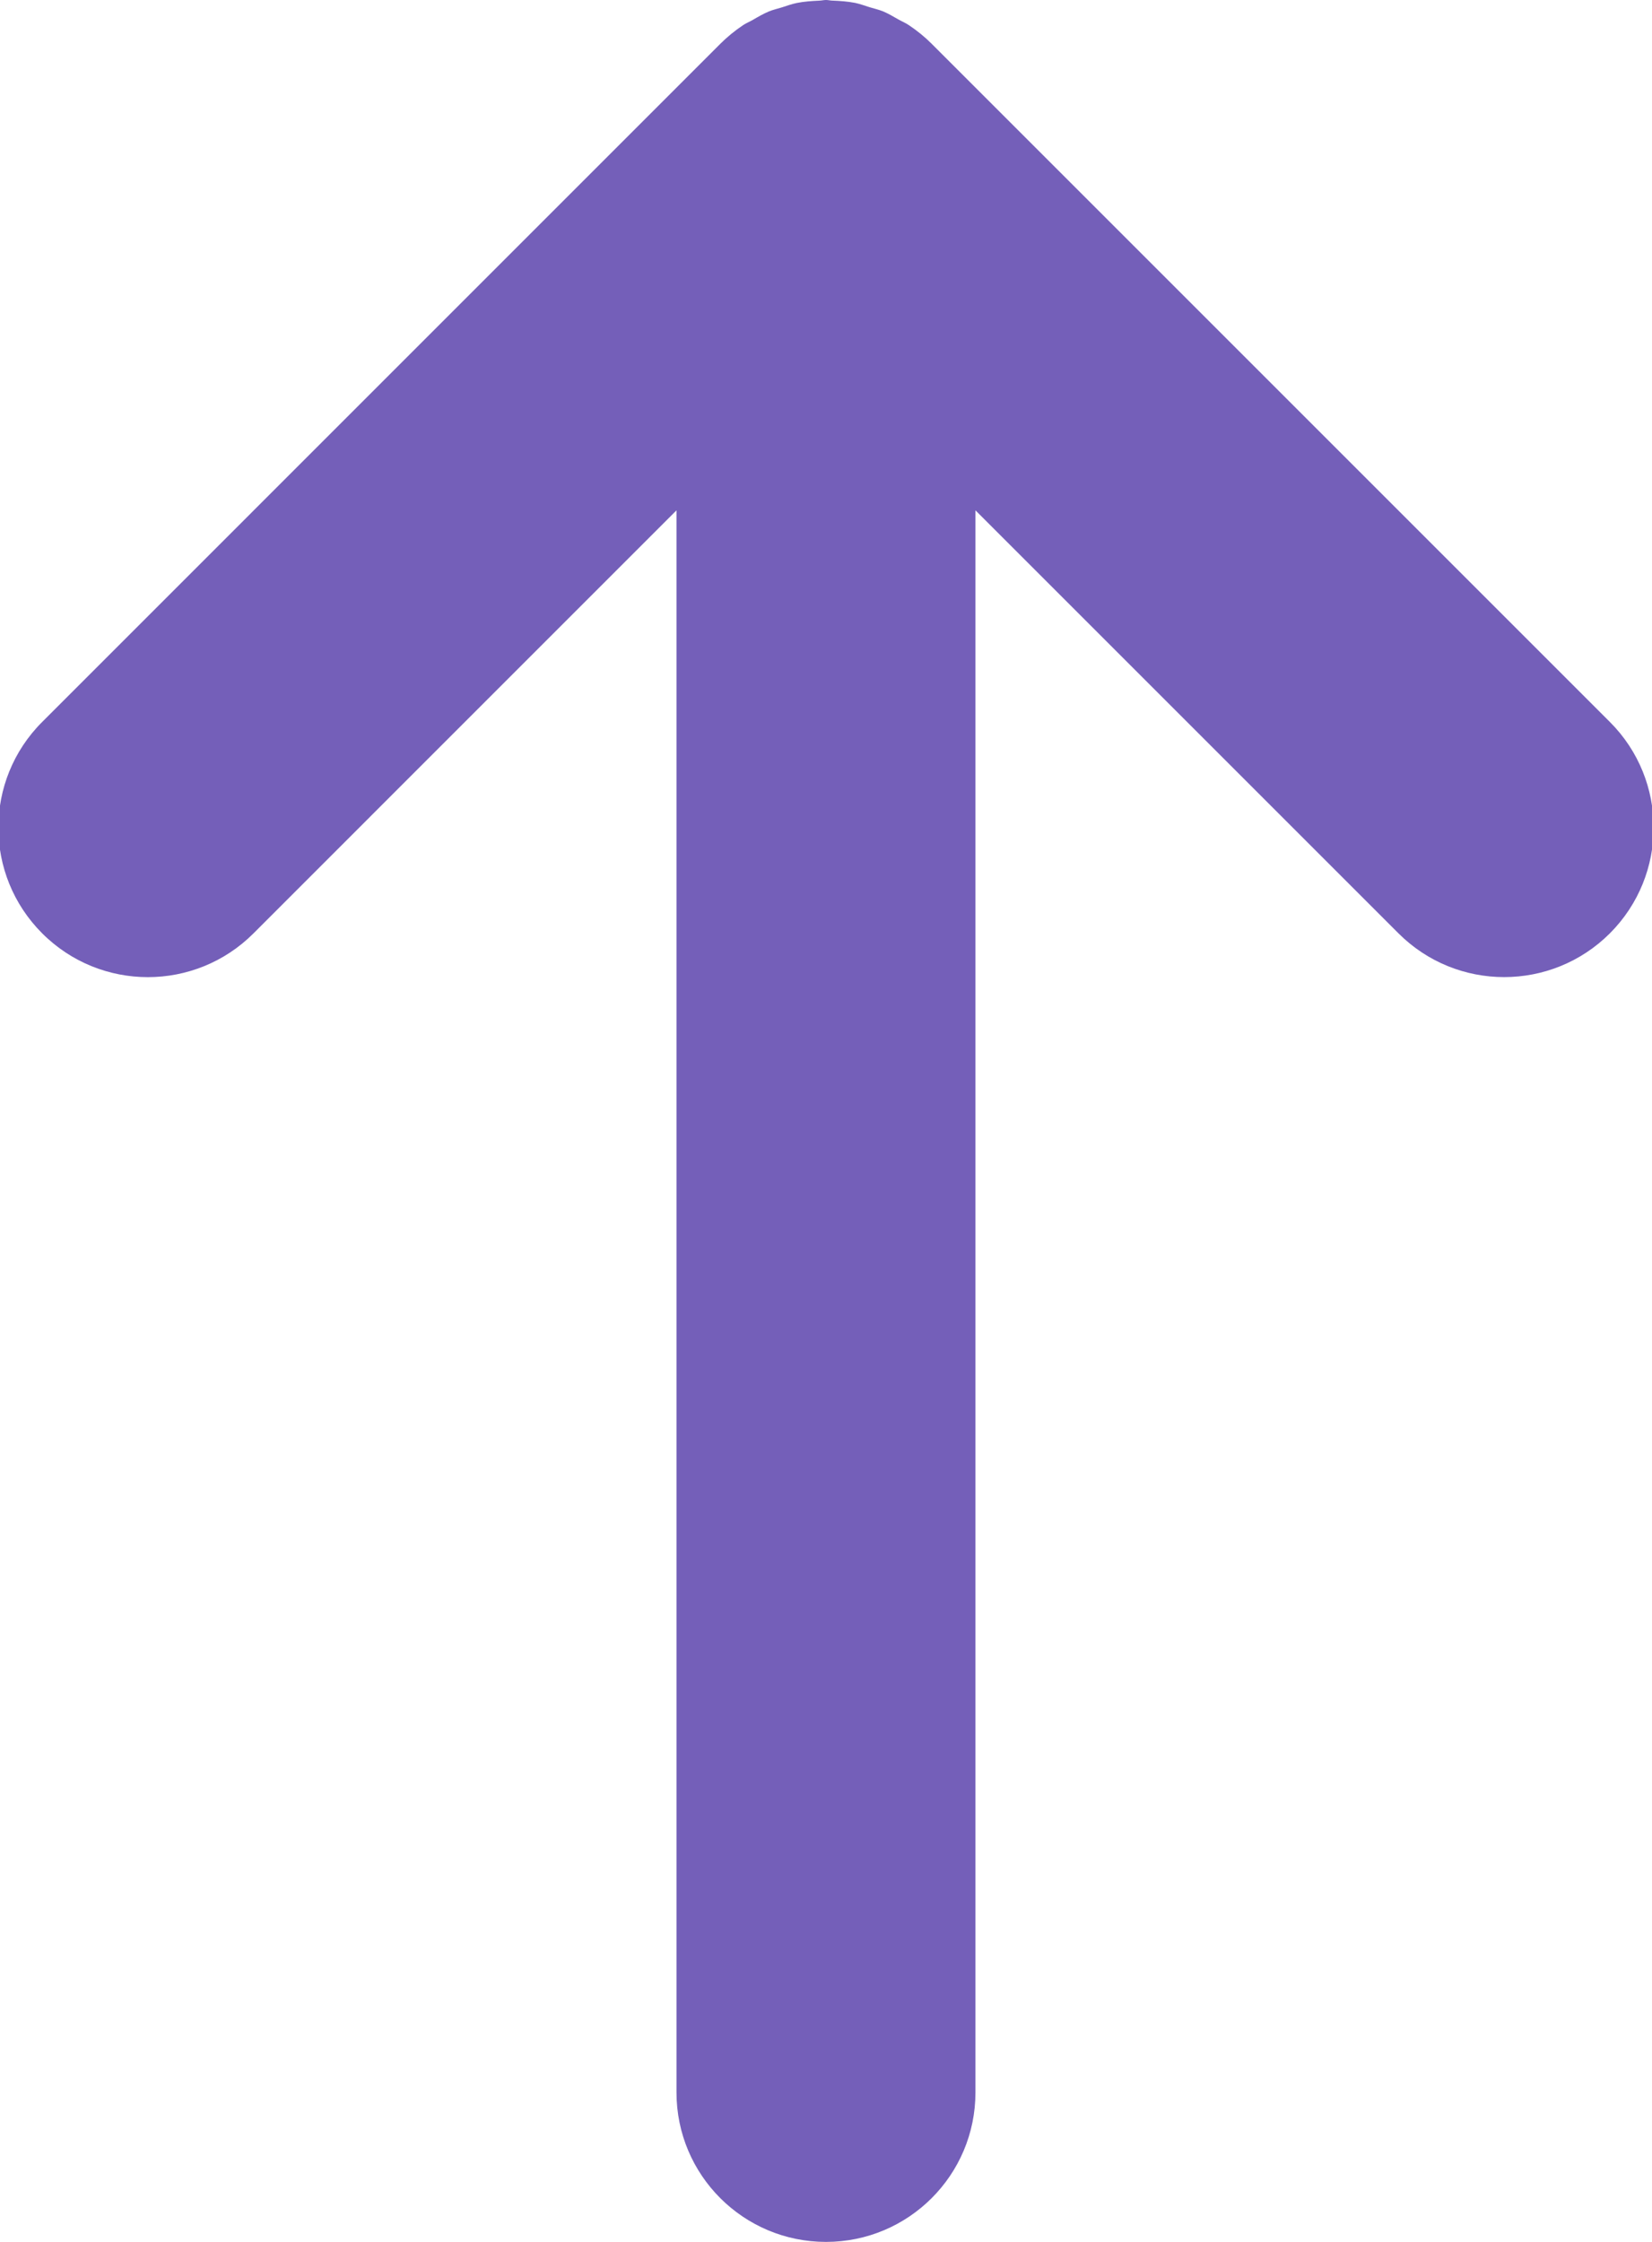 <?xml version="1.0" encoding="UTF-8" standalone="no"?>
<svg width="28px" height="38px" viewBox="0 0 28 38" version="1.1" xmlns="http://www.w3.org/2000/svg" xmlns:xlink="http://www.w3.org/1999/xlink">
    <!-- Generator: Sketch 39.1 (31720) - http://www.bohemiancoding.com/sketch -->
    <title>Shape</title>
    <desc>Created with Sketch.</desc>
    <defs></defs>
    <g id="Symbols" stroke="none" stroke-width="1" fill="none" fill-rule="evenodd">
        <g id="Footer-" transform="translate(-150, -35)" fill="#745FB9">
            <g id="Footer-Copy" transform="translate(0, -6)">
                <g id="Foot-buttons">
                    <path d="M166.533,49.65 L173.703,56.82 C174.692,57.809 176.296,57.809 177.286,56.82 C178.275,55.83 178.275,54.226 177.286,53.237 L165.791,41.742 C165.673,41.624 165.543,41.519 165.404,41.426 C165.348,41.388 165.286,41.363 165.228,41.33 C165.142,41.282 165.059,41.231 164.968,41.193 C164.894,41.163 164.817,41.146 164.741,41.123 C164.659,41.098 164.58,41.067 164.494,41.049 C164.365,41.024 164.234,41.015 164.103,41.01 C164.068,41.009 164.036,41 164,41 C163.961,41 163.924,41.01 163.886,41.011 C163.759,41.017 163.632,41.025 163.507,41.05 C163.416,41.068 163.333,41.1 163.246,41.127 C163.175,41.149 163.103,41.165 163.034,41.193 C162.936,41.234 162.844,41.288 162.753,41.341 C162.702,41.37 162.647,41.392 162.597,41.425 C162.456,41.519 162.325,41.626 162.206,41.745 L150.715,53.237 C150.22,53.731 149.972,54.38 149.972,55.029 C149.972,55.677 150.22,56.325 150.715,56.82 C151.704,57.81 153.308,57.81 154.297,56.82 L161.466,49.65 L161.466,76.467 C161.466,77.866 162.6,79 164,79 C165.399,79 166.533,77.866 166.533,76.467 L166.533,49.65 Z" id="Shape"></path>
                </g>
            </g>
        </g>
    </g>
</svg>